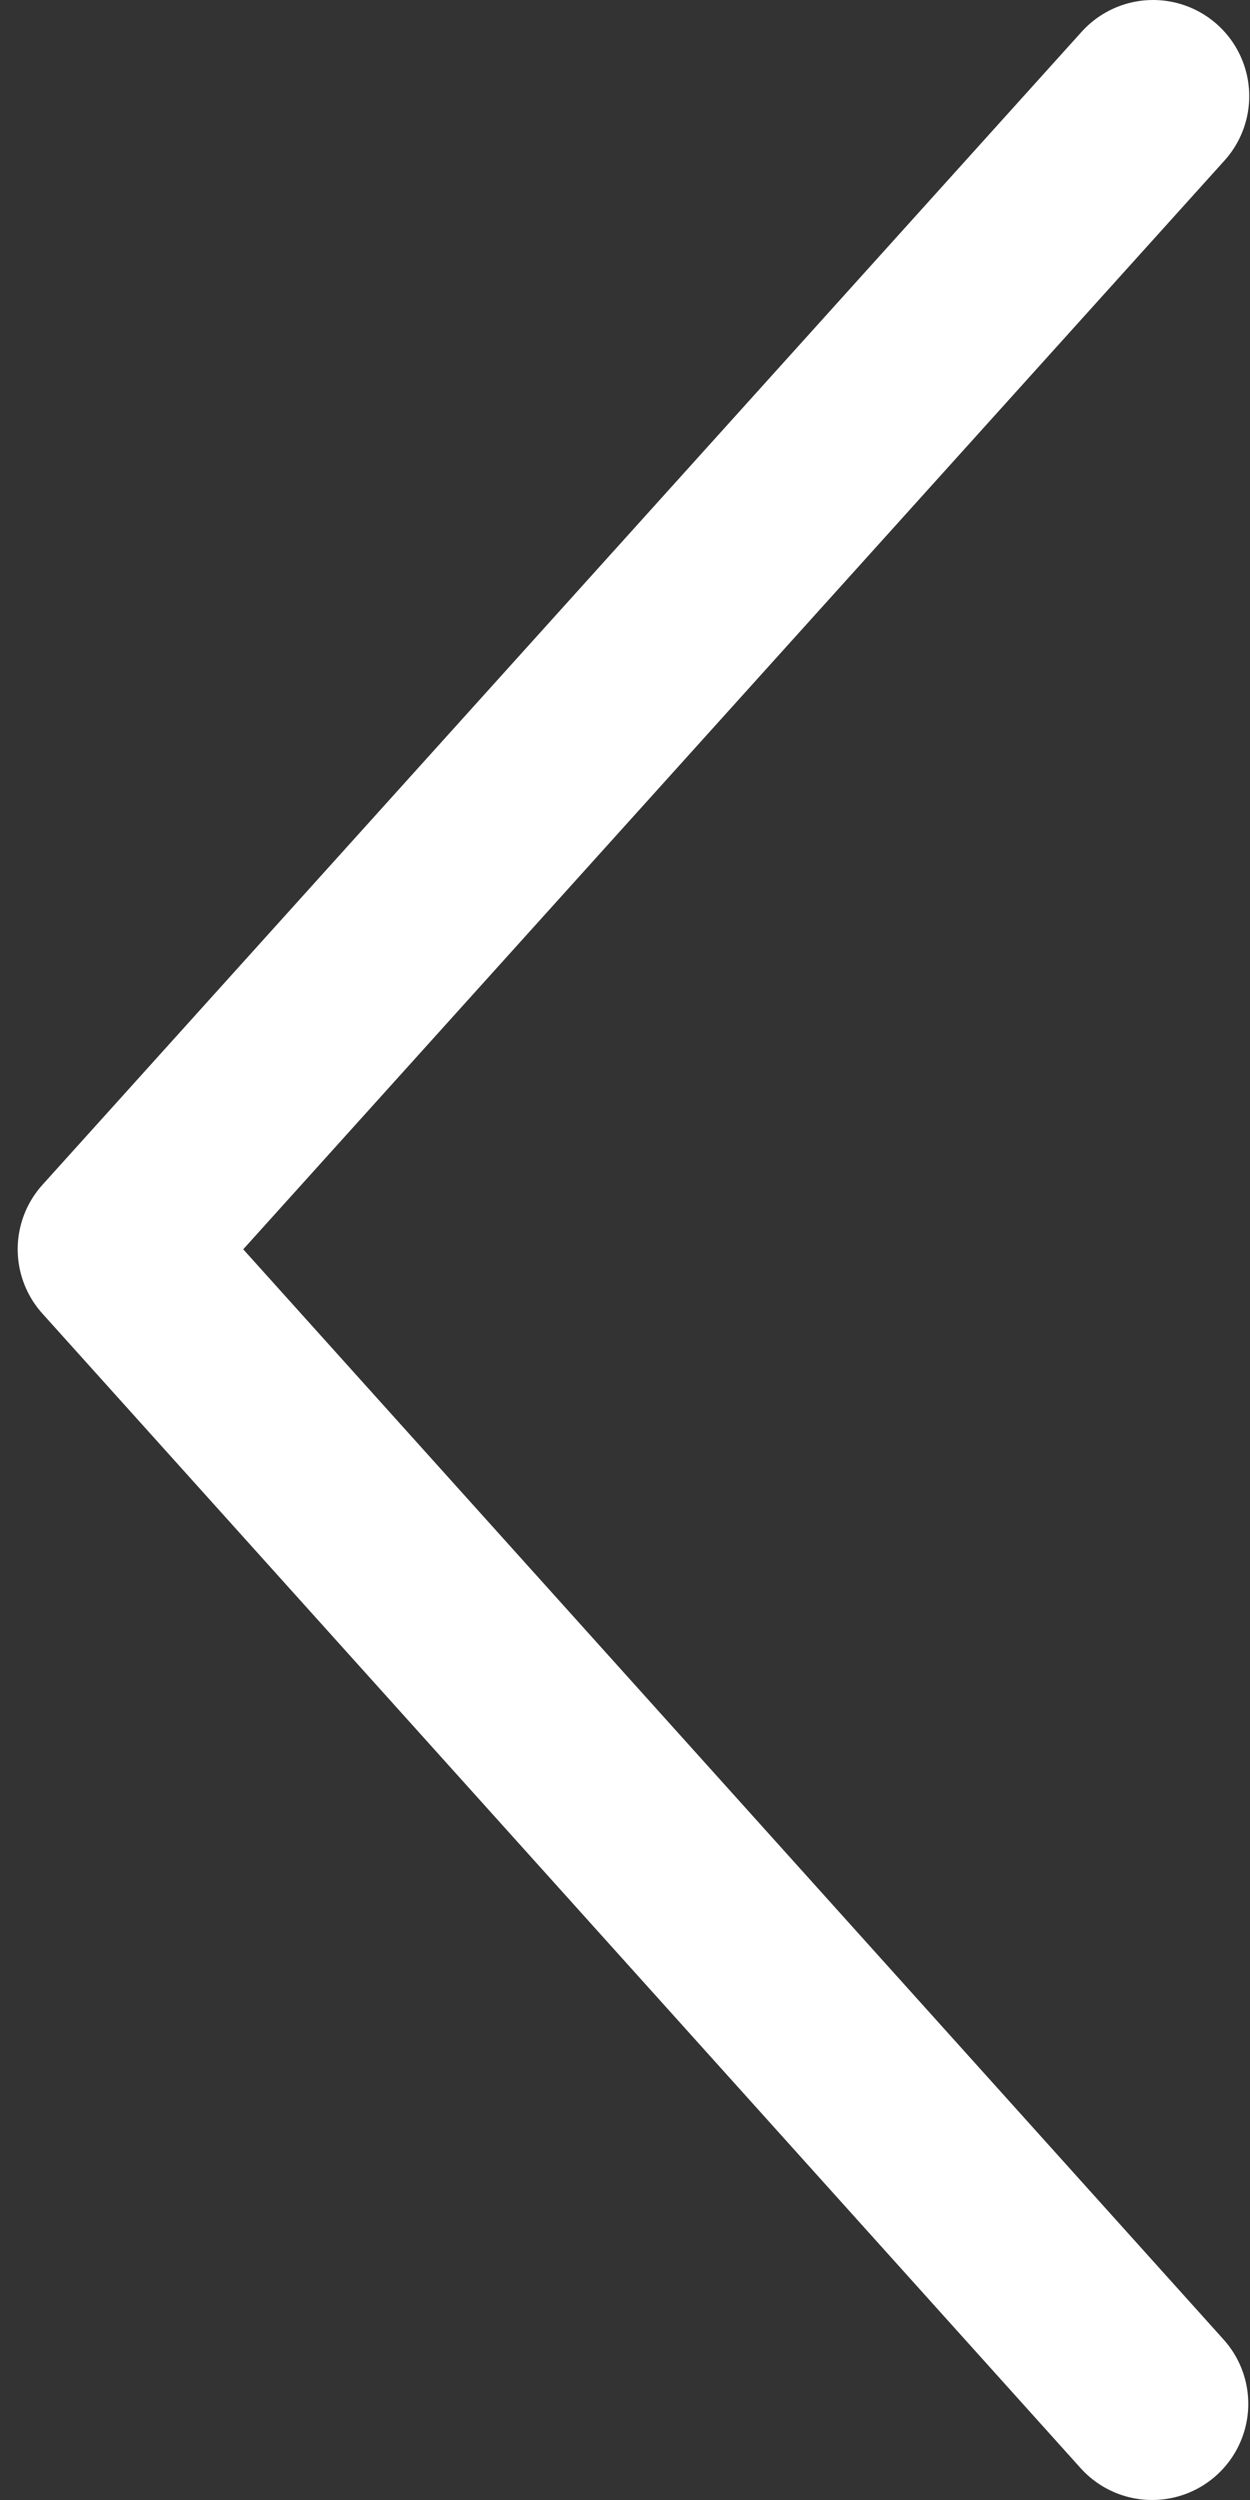 <svg width="13" height="26" viewBox="0 0 13 26" fill="none" xmlns="http://www.w3.org/2000/svg">
<rect x="0" y="0" width="13" height="26" fill="#333333" stroke="none"/>
<path d="M11.982 25L1.184 12.992L11.992 1" stroke="white" stroke-width="2" stroke-linecap="round" stroke-linejoin="round"/>
</svg>
